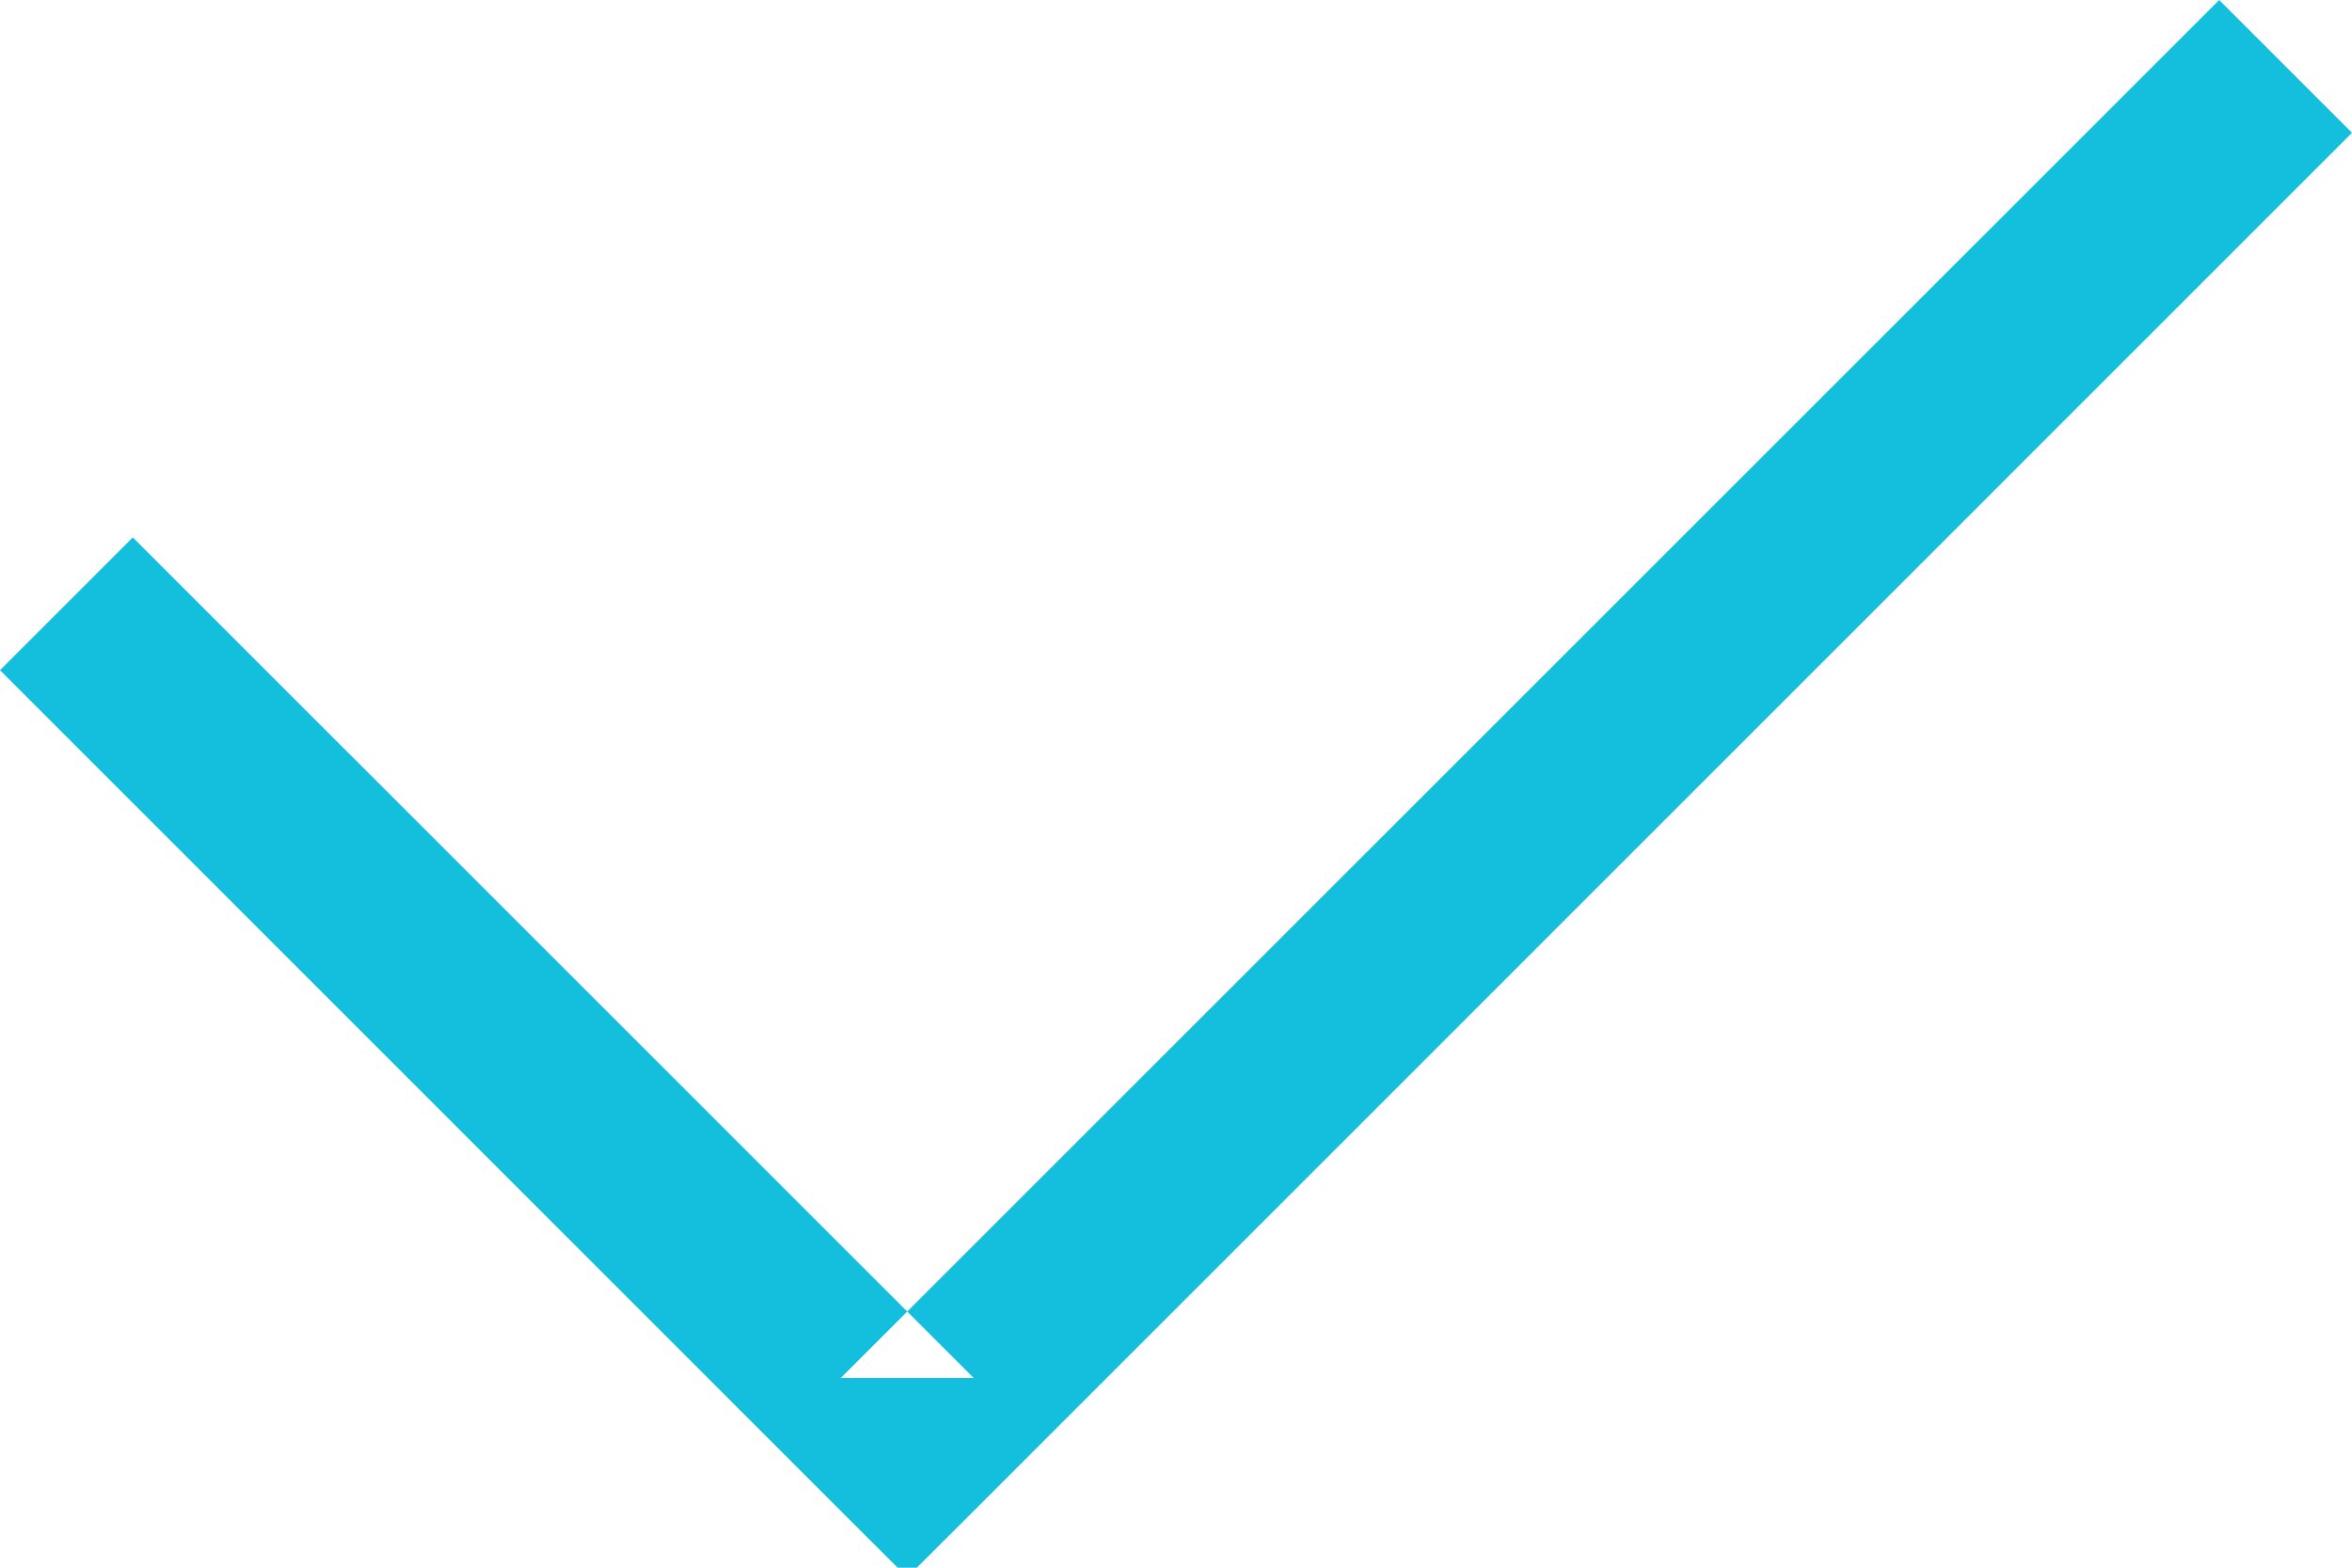 <?xml version="1.0" encoding="UTF-8" standalone="no"?>
<svg width="15px" height="10px" viewBox="0 0 15 10" version="1.1" xmlns="http://www.w3.org/2000/svg">
    <g id="Page-1" stroke="none" stroke-width="1" fill="none" fill-rule="evenodd">
        <path d="M0.424,4.699 L5.362,9.638 L5.786,10.061 L6.21,9.638 L14.576,1.271 L15,0.847 L14.153,0 L13.729,0.424 L5.362,8.79 L6.21,8.79 L1.271,3.852 L0.847,3.428 L0,4.275 L0.424,4.699 L0.424,4.699 Z" id="Shape" fill="#13BFDD"></path>
    </g>
</svg>
